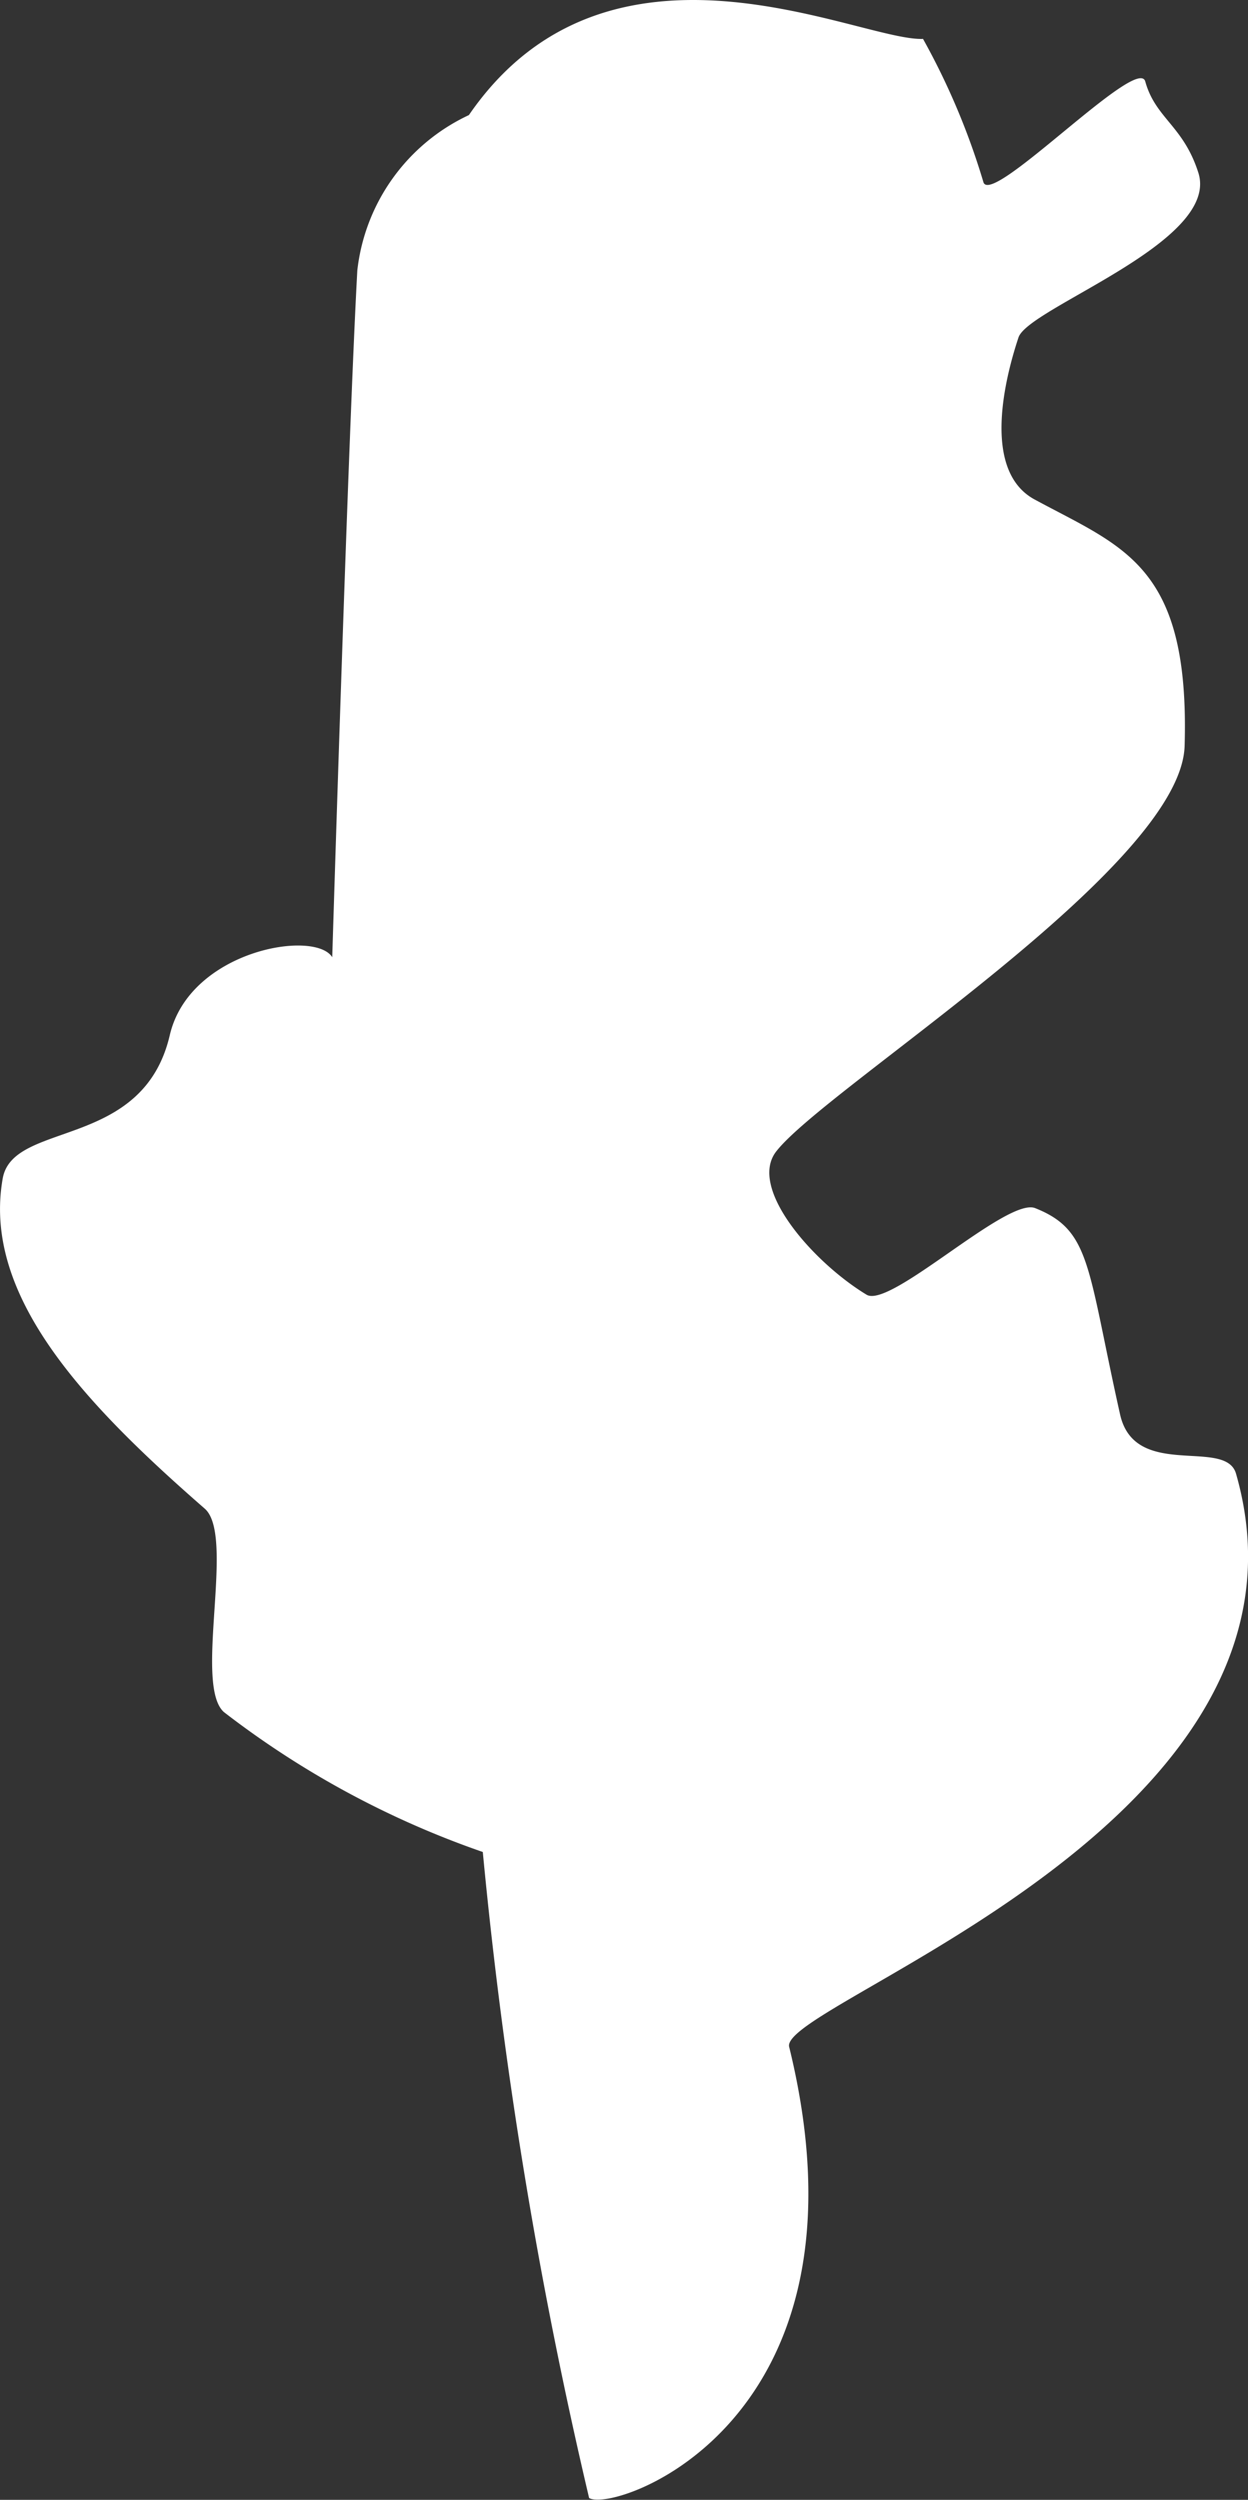 <svg xmlns="http://www.w3.org/2000/svg" width="14.274" height="28.586" viewBox="0 0 14.274 28.586">
  <rect x="0" y="0" width="14.274" height="28.586" fill="#333333" stroke="none"/>
  <path id="Tunesien" d="M462.406,8.79c-.729.025-3.586-1.464-5.191.871a2.236,2.236,0,0,0-1.276,1.775c-.105,1.91-.287,7.855-.287,7.855-.2-.321-1.632-.079-1.858.891-.307,1.318-1.793.973-1.911,1.639-.237,1.341.933,2.574,2.311,3.776.353.308-.131,2.014.219,2.326a10.425,10.425,0,0,0,2.961,1.6,54.689,54.689,0,0,0,1.216,7.387c.288.18,3.34-.868,2.288-5.159-.122-.5,6.256-2.563,5.111-6.554-.119-.415-1.157.076-1.326-.677-.378-1.69-.33-2.106-.972-2.36-.323-.127-1.657,1.154-1.928.99-.605-.366-1.36-1.217-1.033-1.638.563-.726,4.63-3.247,4.671-4.637.061-2.069-.7-2.268-1.717-2.819-.576-.313-.369-1.293-.183-1.852.114-.343,2.31-1.09,2.057-1.884-.172-.539-.49-.621-.607-1.043-.086-.311-1.745,1.422-1.85,1.155a8.151,8.151,0,0,0-.693-1.644Z" transform="translate(-451.852 -8.345)" fill="#fff"/>
</svg>
